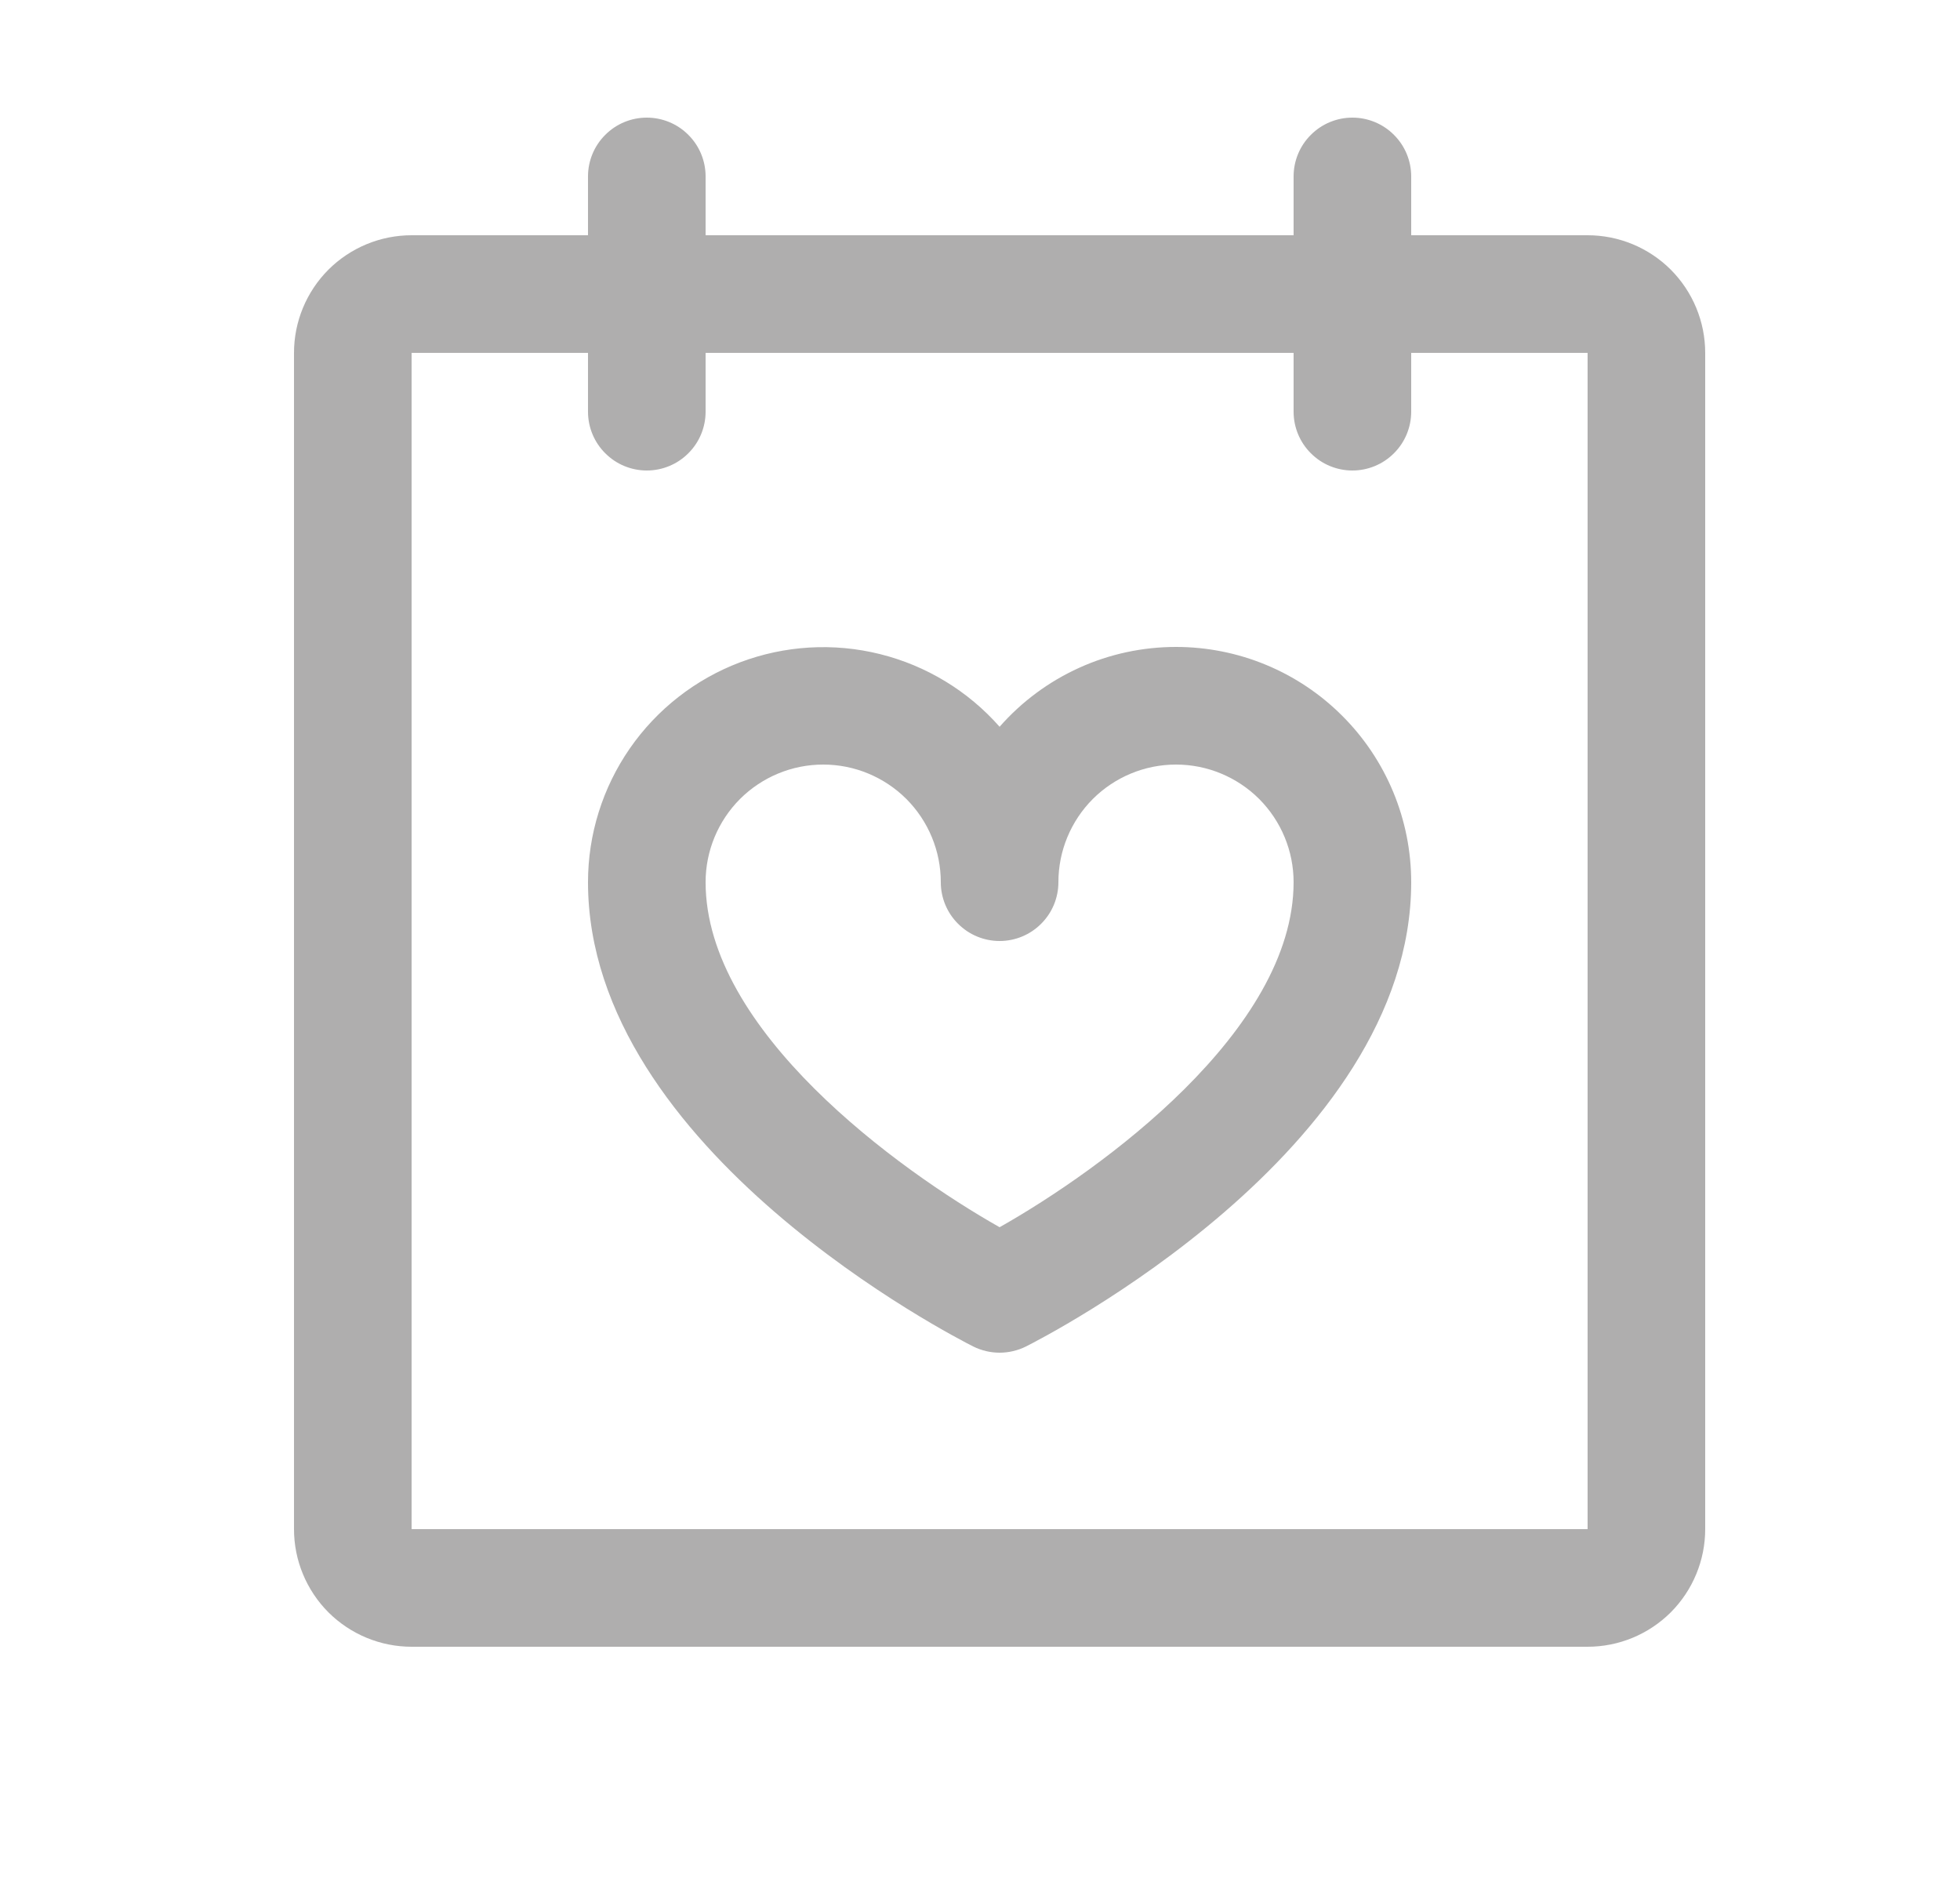 <svg width="25" height="24" viewBox="0 0 25 24" fill="none" xmlns="http://www.w3.org/2000/svg">
<g id="CalendarHeart">
<path id="Vector" d="M20.25 3H18V2.25C18 2.051 17.921 1.86 17.78 1.72C17.64 1.579 17.449 1.5 17.25 1.5C17.051 1.5 16.86 1.579 16.72 1.72C16.579 1.86 16.5 2.051 16.5 2.25V3H9V2.25C9 2.051 8.921 1.86 8.78 1.72C8.64 1.579 8.449 1.5 8.25 1.5C8.051 1.5 7.86 1.579 7.72 1.72C7.579 1.86 7.5 2.051 7.5 2.25V3H5.25C4.852 3 4.471 3.158 4.189 3.439C3.908 3.721 3.75 4.102 3.75 4.5V19.5C3.75 19.898 3.908 20.279 4.189 20.561C4.471 20.842 4.852 21 5.25 21H20.25C20.648 21 21.029 20.842 21.311 20.561C21.592 20.279 21.75 19.898 21.75 19.5V4.5C21.75 4.102 21.592 3.721 21.311 3.439C21.029 3.158 20.648 3 20.25 3ZM20.25 19.5H5.25V4.5H7.5V5.25C7.5 5.449 7.579 5.64 7.72 5.78C7.86 5.921 8.051 6 8.25 6C8.449 6 8.64 5.921 8.78 5.78C8.921 5.64 9 5.449 9 5.25V4.5H16.5V5.25C16.5 5.449 16.579 5.64 16.72 5.78C16.86 5.921 17.051 6 17.25 6C17.449 6 17.64 5.921 17.78 5.78C17.921 5.64 18 5.449 18 5.25V4.5H20.25V19.5ZM15 8.25C14.574 8.25 14.153 8.34 13.765 8.516C13.377 8.692 13.031 8.948 12.75 9.268C12.347 8.811 11.815 8.488 11.223 8.341C10.632 8.194 10.01 8.231 9.44 8.446C8.871 8.661 8.38 9.044 8.033 9.545C7.686 10.046 7.5 10.641 7.5 11.25C7.5 14.674 12.214 17.07 12.414 17.171C12.519 17.223 12.633 17.25 12.75 17.25C12.867 17.25 12.981 17.223 13.086 17.171C13.286 17.07 18 14.674 18 11.25C18 10.454 17.684 9.691 17.121 9.129C16.559 8.566 15.796 8.25 15 8.25ZM12.75 15.65C11.457 14.919 9 13.142 9 11.25C9 10.852 9.158 10.471 9.439 10.189C9.721 9.908 10.102 9.75 10.5 9.75C10.898 9.75 11.279 9.908 11.561 10.189C11.842 10.471 12 10.852 12 11.25C12 11.449 12.079 11.64 12.22 11.78C12.36 11.921 12.551 12 12.75 12C12.949 12 13.14 11.921 13.28 11.78C13.421 11.64 13.5 11.449 13.5 11.25C13.5 10.852 13.658 10.471 13.939 10.189C14.221 9.908 14.602 9.75 15 9.75C15.398 9.75 15.779 9.908 16.061 10.189C16.342 10.471 16.5 10.852 16.5 11.25C16.5 13.143 14.043 14.92 12.75 15.65Z" fill="#AFAEAE"/>
</g>
</svg>
